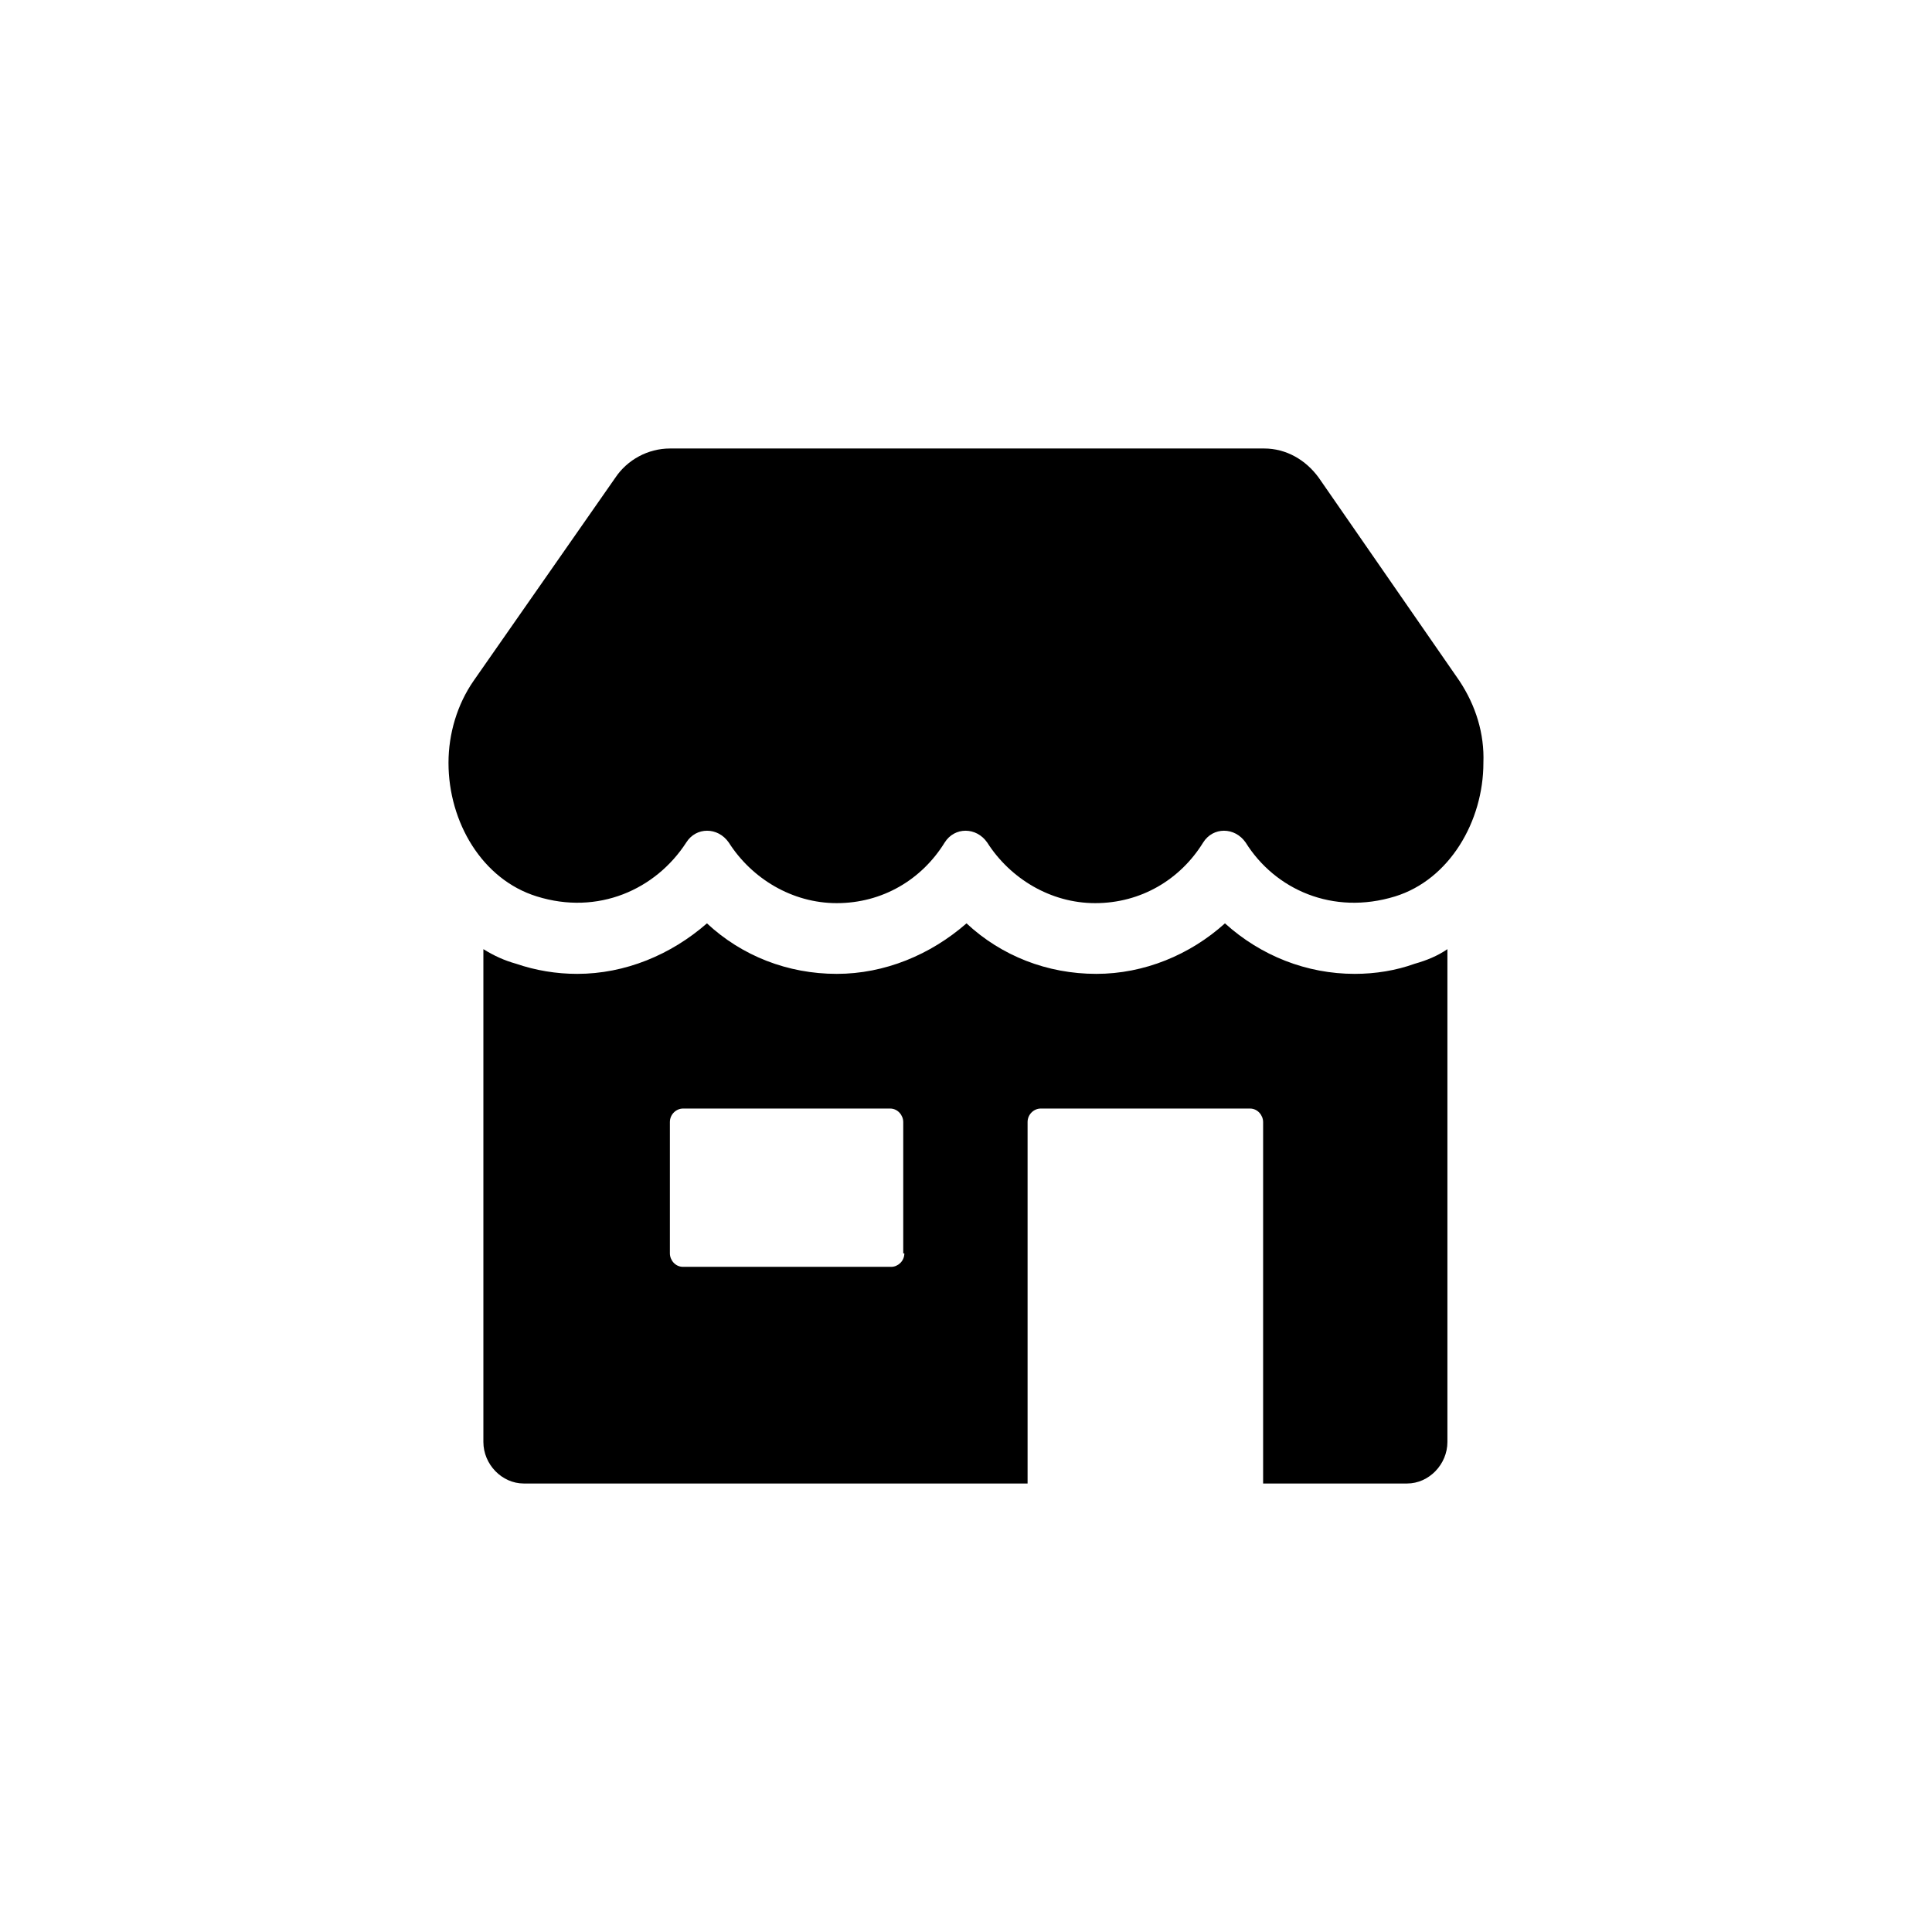 <svg width="56" height="56" viewBox="0 0 56 56" fill="none" xmlns="http://www.w3.org/2000/svg">
<path d="M39.267 28.228C37.877 28.228 36.549 27.707 35.506 26.764C34.495 27.675 33.167 28.228 31.776 28.228C30.354 28.228 29.026 27.707 28.015 26.764C26.971 27.675 25.644 28.228 24.253 28.228C22.831 28.228 21.503 27.707 20.491 26.764C19.448 27.675 18.121 28.228 16.73 28.228C16.129 28.228 15.529 28.13 14.96 27.935C14.612 27.837 14.328 27.707 14.011 27.512V41.796C14.011 42.447 14.549 43 15.181 43H29.785V32.523C29.785 32.295 29.974 32.132 30.164 32.132H36.233C36.454 32.132 36.612 32.328 36.612 32.523V43H40.785C41.417 43 41.954 42.447 41.954 41.796V27.512C41.67 27.707 41.354 27.837 41.006 27.935C40.469 28.13 39.868 28.228 39.267 28.228ZM26.213 36.33C26.213 36.557 26.023 36.72 25.834 36.72H19.796C19.575 36.72 19.417 36.525 19.417 36.33V32.523C19.417 32.295 19.606 32.132 19.796 32.132H25.802C26.023 32.132 26.181 32.328 26.181 32.523V36.33H26.213Z" fill="#000000"/>
<path d="M42.302 19.735L38.224 13.846C37.845 13.325 37.276 13 36.644 13H19.417C18.785 13 18.184 13.325 17.836 13.846L13.727 19.735C13.253 20.419 13 21.265 13 22.111C13 23.835 13.98 25.495 15.56 25.983C17.331 26.536 19.006 25.787 19.891 24.421C20.175 23.965 20.808 23.965 21.124 24.421C21.787 25.462 22.957 26.178 24.253 26.178C25.581 26.178 26.718 25.495 27.382 24.421C27.667 23.965 28.299 23.965 28.615 24.421C29.279 25.462 30.448 26.178 31.744 26.178C33.072 26.178 34.21 25.495 34.874 24.421C35.158 23.965 35.79 23.965 36.106 24.421C36.96 25.787 38.635 26.536 40.437 25.983C42.017 25.495 42.997 23.803 42.997 22.111C43.029 21.265 42.776 20.451 42.302 19.735Z" fill="#000000"/>
</svg>
